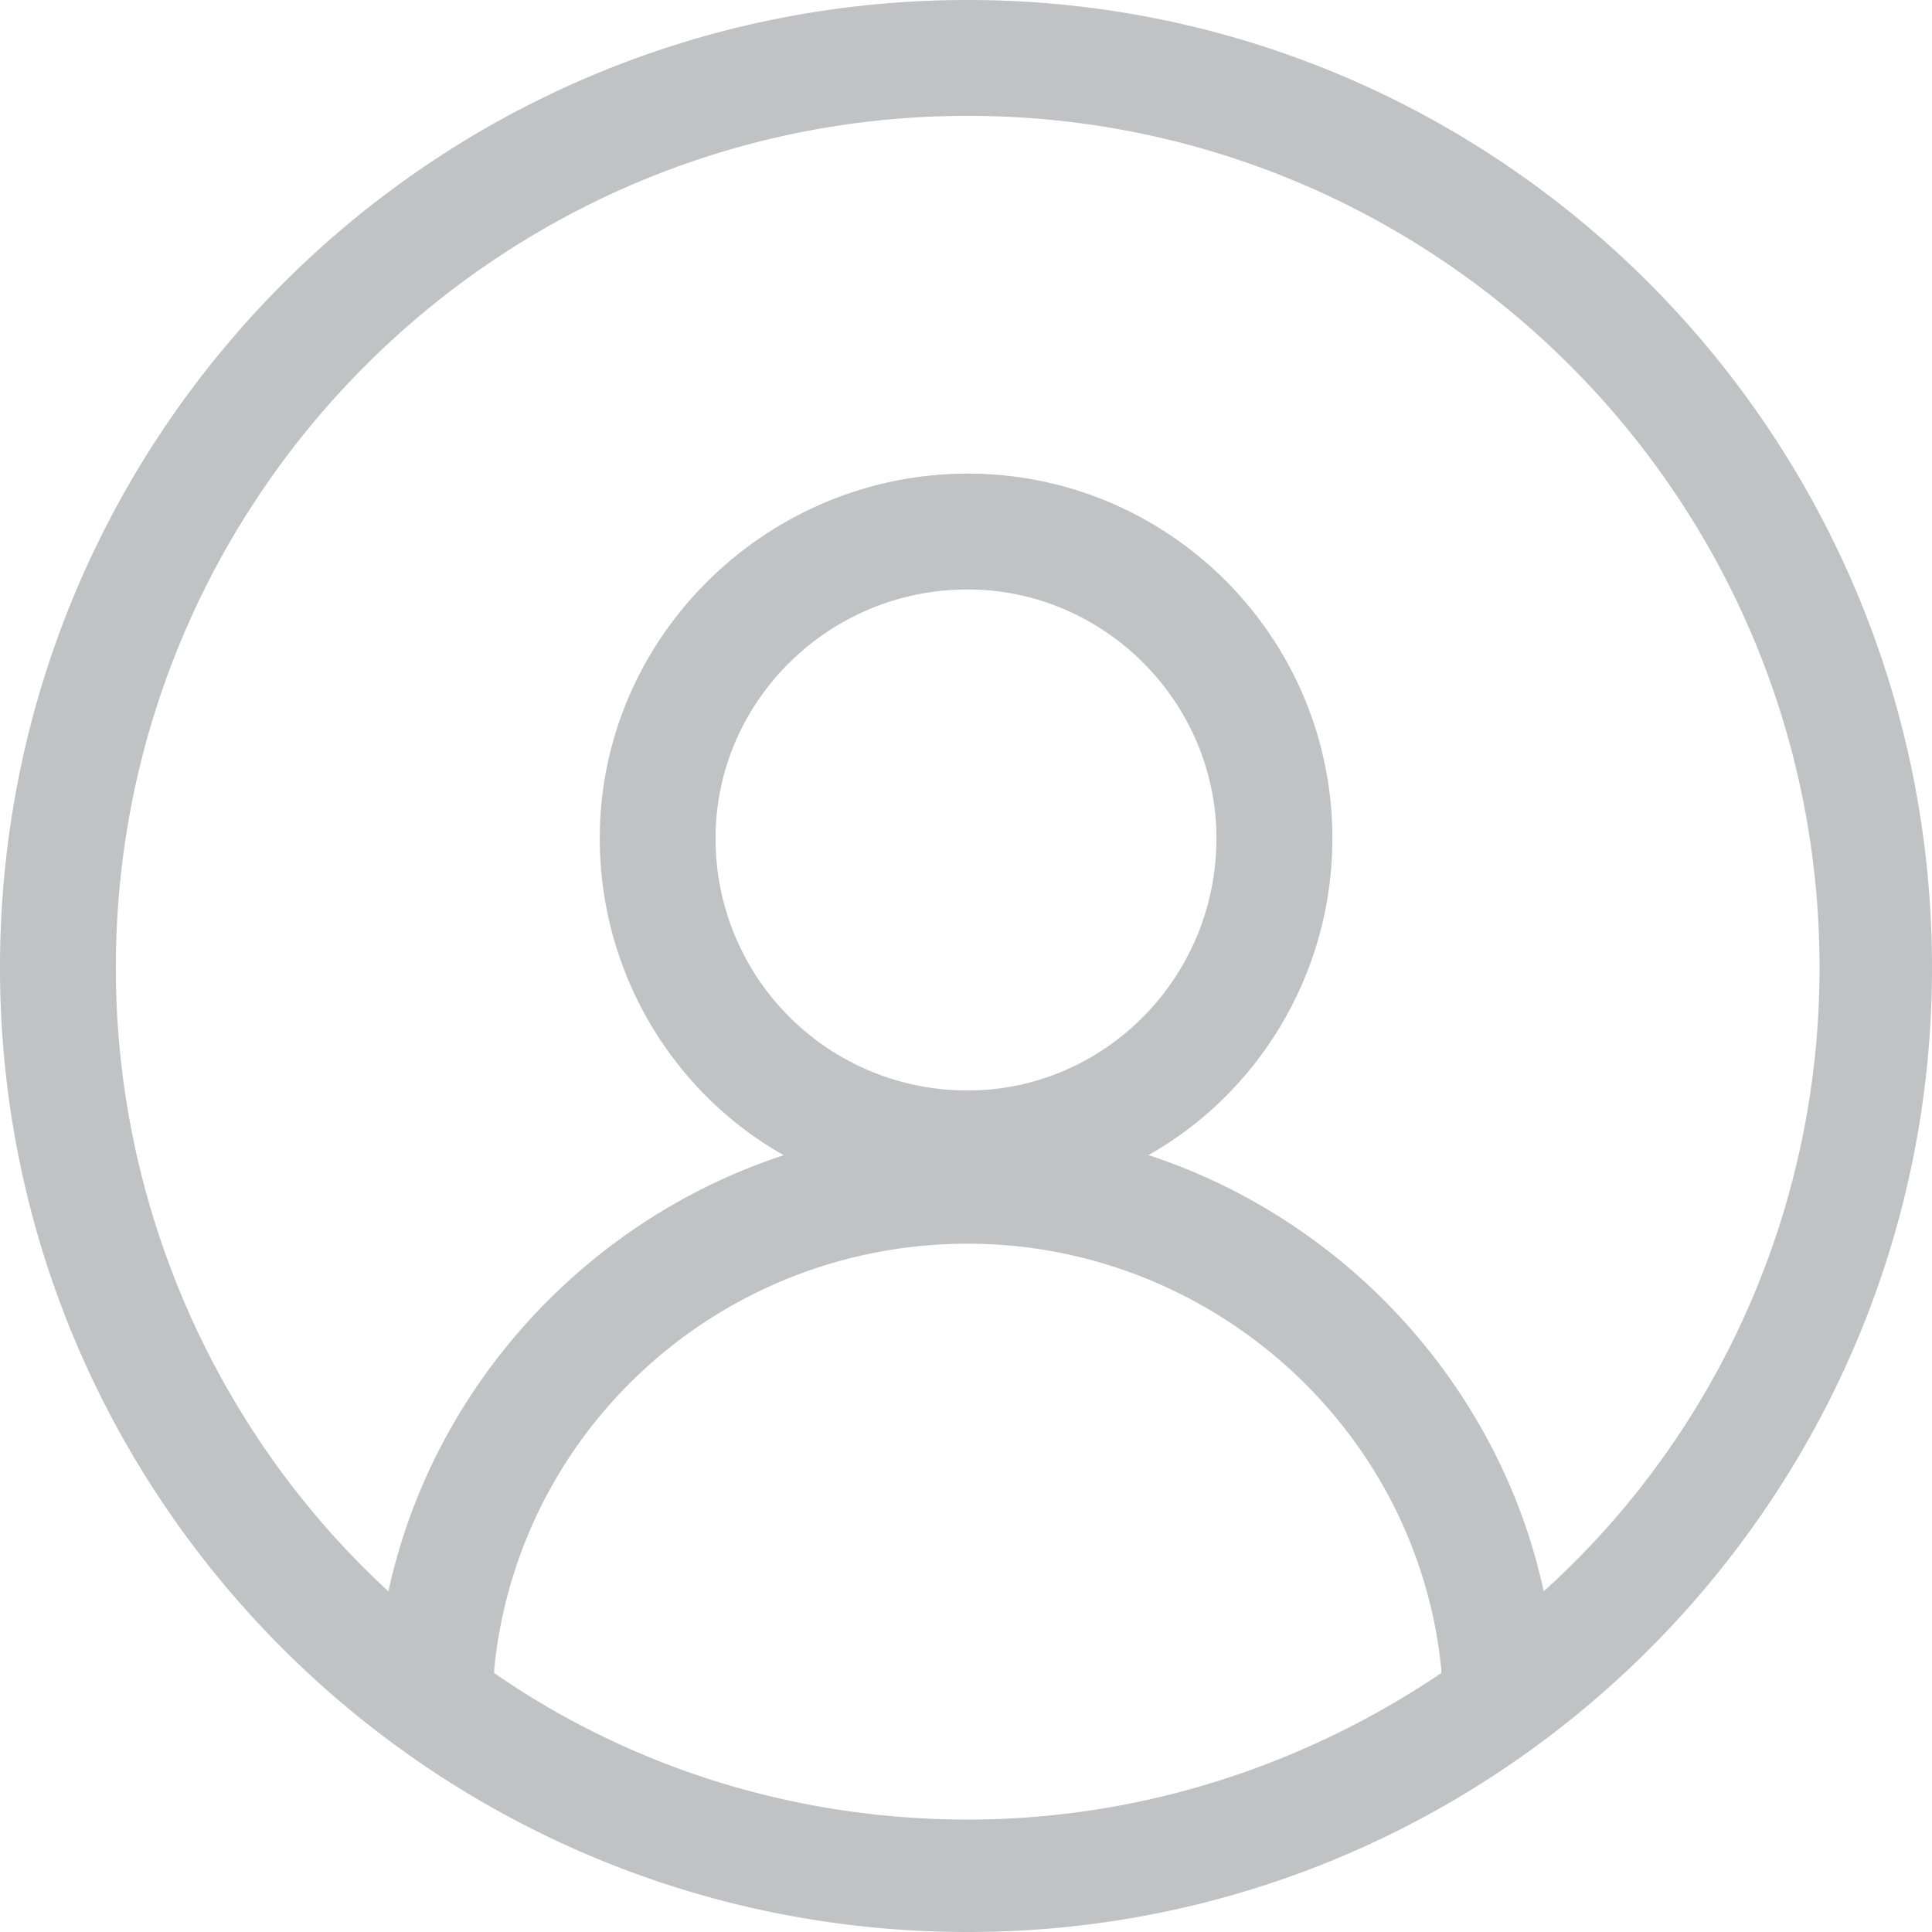 <svg id="Layer_1" data-name="Layer 1" xmlns="http://www.w3.org/2000/svg" viewBox="0 0 1080 1080"><defs><style>.cls-1{fill:#fff;}.cls-2{fill:#c0c2c4;}</style></defs><rect class="cls-1" width="1080" height="1080"/><path class="cls-2" d="M541,0C838.1,0,1080,241.9,1080,541,1080,838.1,838.1,1080,541,1080,241.9,1080,0,838.1,0,541,0,241.9,241.9,0,541,0Zm0,264.76c112.38,0,203.81,91.43,203.81,203.81,0,76.19-41.9,142.86-102.86,177.14,110.48,36.19,196.2,129.53,221,243.81C958.1,803.81,1017.14,678.1,1017.14,541,1017.14,278.1,803.81,64.76,541,64.76S64.76,278.1,64.76,541c0,137.15,59.05,262.86,152.38,348.57,24.76-114.28,110.48-207.62,221-243.81-61-34.28-102.86-101-102.86-177.14C335.24,356.19,428.57,264.76,541,264.76ZM805.71,935.24v-1.91C792.38,798.1,676.19,695.24,541,695.24c-137.14,0-251.43,102.86-264.76,238.09v1.91c74.29,51.43,165.71,81.9,264.76,81.9C638.1,1017.14,729.52,986.67,805.71,935.24ZM541,329.52c-78.09,0-141,62.86-141,139.05a140.63,140.63,0,0,0,141,141c76.19,0,139-62.85,139-140.95C680,392.38,617.14,329.52,541,329.52Z"/></svg>